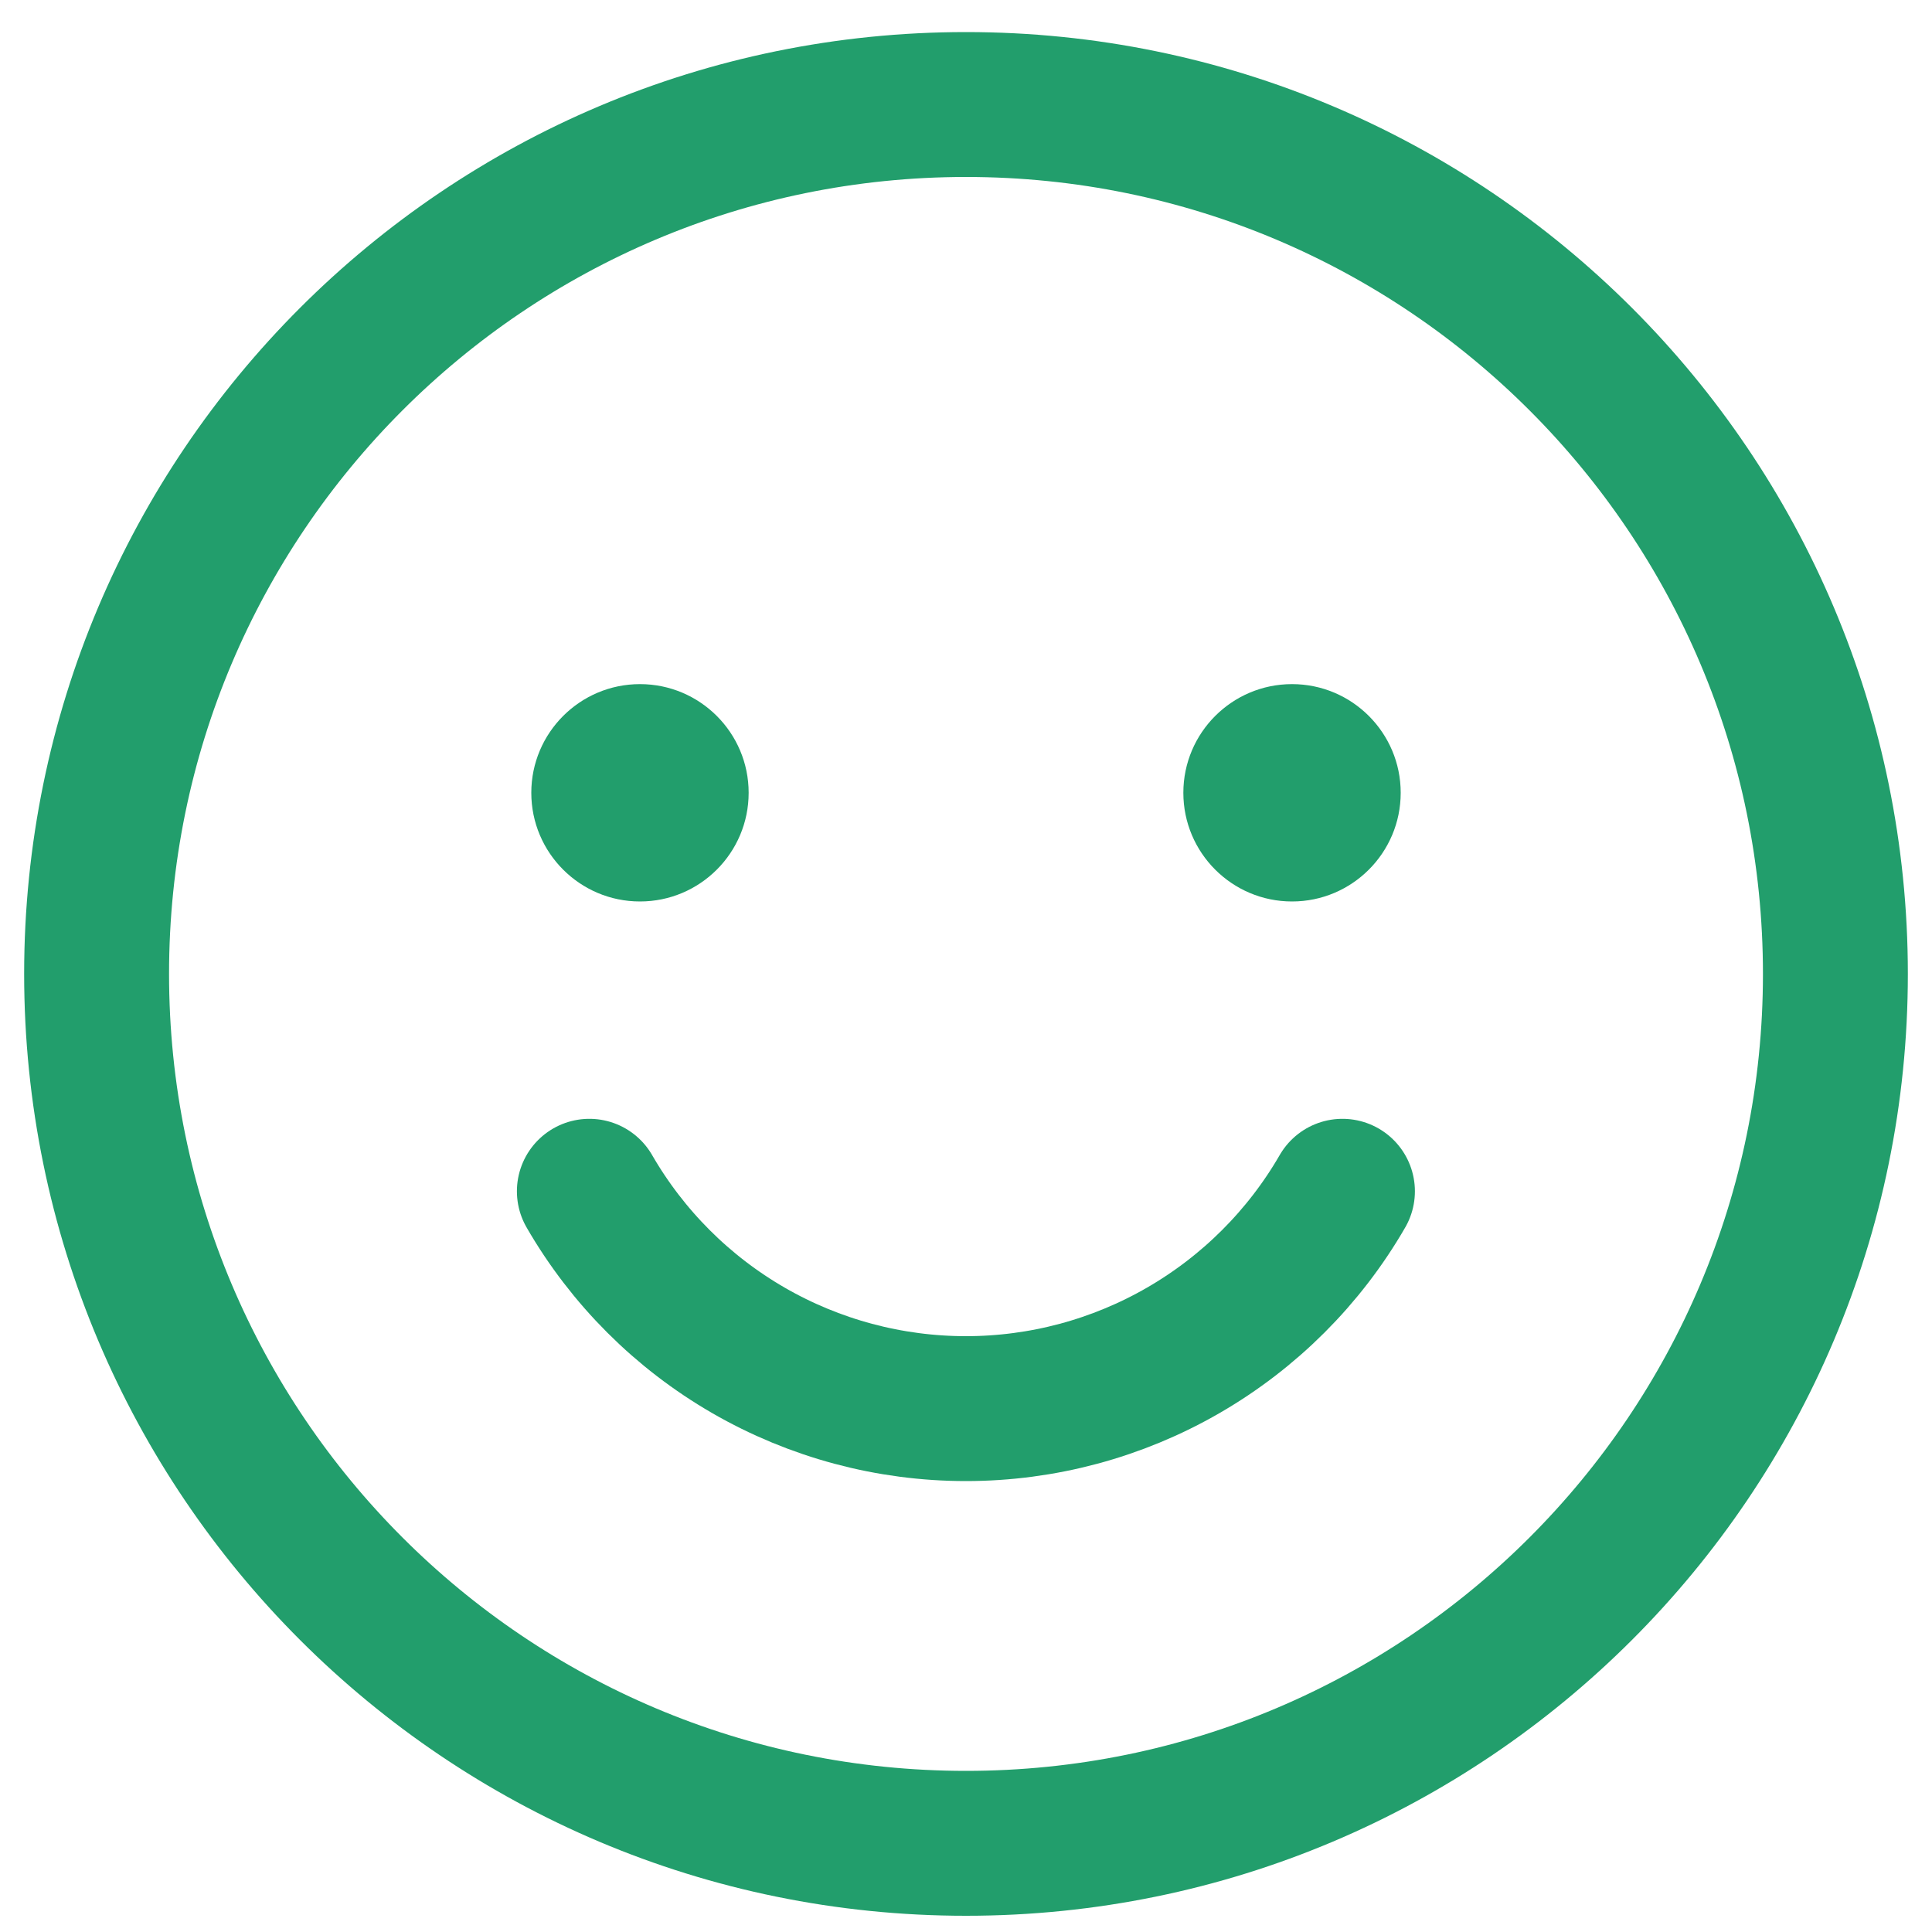 <svg width="20" height="20" viewBox="0 0 20 20" fill="none" xmlns="http://www.w3.org/2000/svg">
<path d="M10 19.082C14.971 19.082 19 15.053 19 10.082C19 5.111 14.971 1.082 10 1.082C5.029 1.082 1 5.111 1 10.082C1 15.053 5.029 19.082 10 19.082Z" stroke="#229E6C" stroke-width="1.5" stroke-linecap="round" stroke-linejoin="round"/>
<path d="M6.625 9.332C7.246 9.332 7.75 8.828 7.75 8.207C7.75 7.586 7.246 7.082 6.625 7.082C6.004 7.082 5.5 7.586 5.5 8.207C5.5 8.828 6.004 9.332 6.625 9.332Z" fill="#229E6C"/>
<path d="M13.375 9.332C13.996 9.332 14.5 8.828 14.5 8.207C14.5 7.586 13.996 7.082 13.375 7.082C12.754 7.082 12.25 7.586 12.25 8.207C12.25 8.828 12.754 9.332 13.375 9.332Z" fill="#229E6C"/>
<path d="M13.897 12.332C13.502 13.016 12.933 13.584 12.249 13.979C11.565 14.374 10.789 14.582 9.999 14.582C9.209 14.582 8.432 14.374 7.748 13.979C7.064 13.584 6.496 13.016 6.101 12.332" stroke="#229E6C" stroke-width="1.5" stroke-linecap="round" stroke-linejoin="round"/>
</svg>
